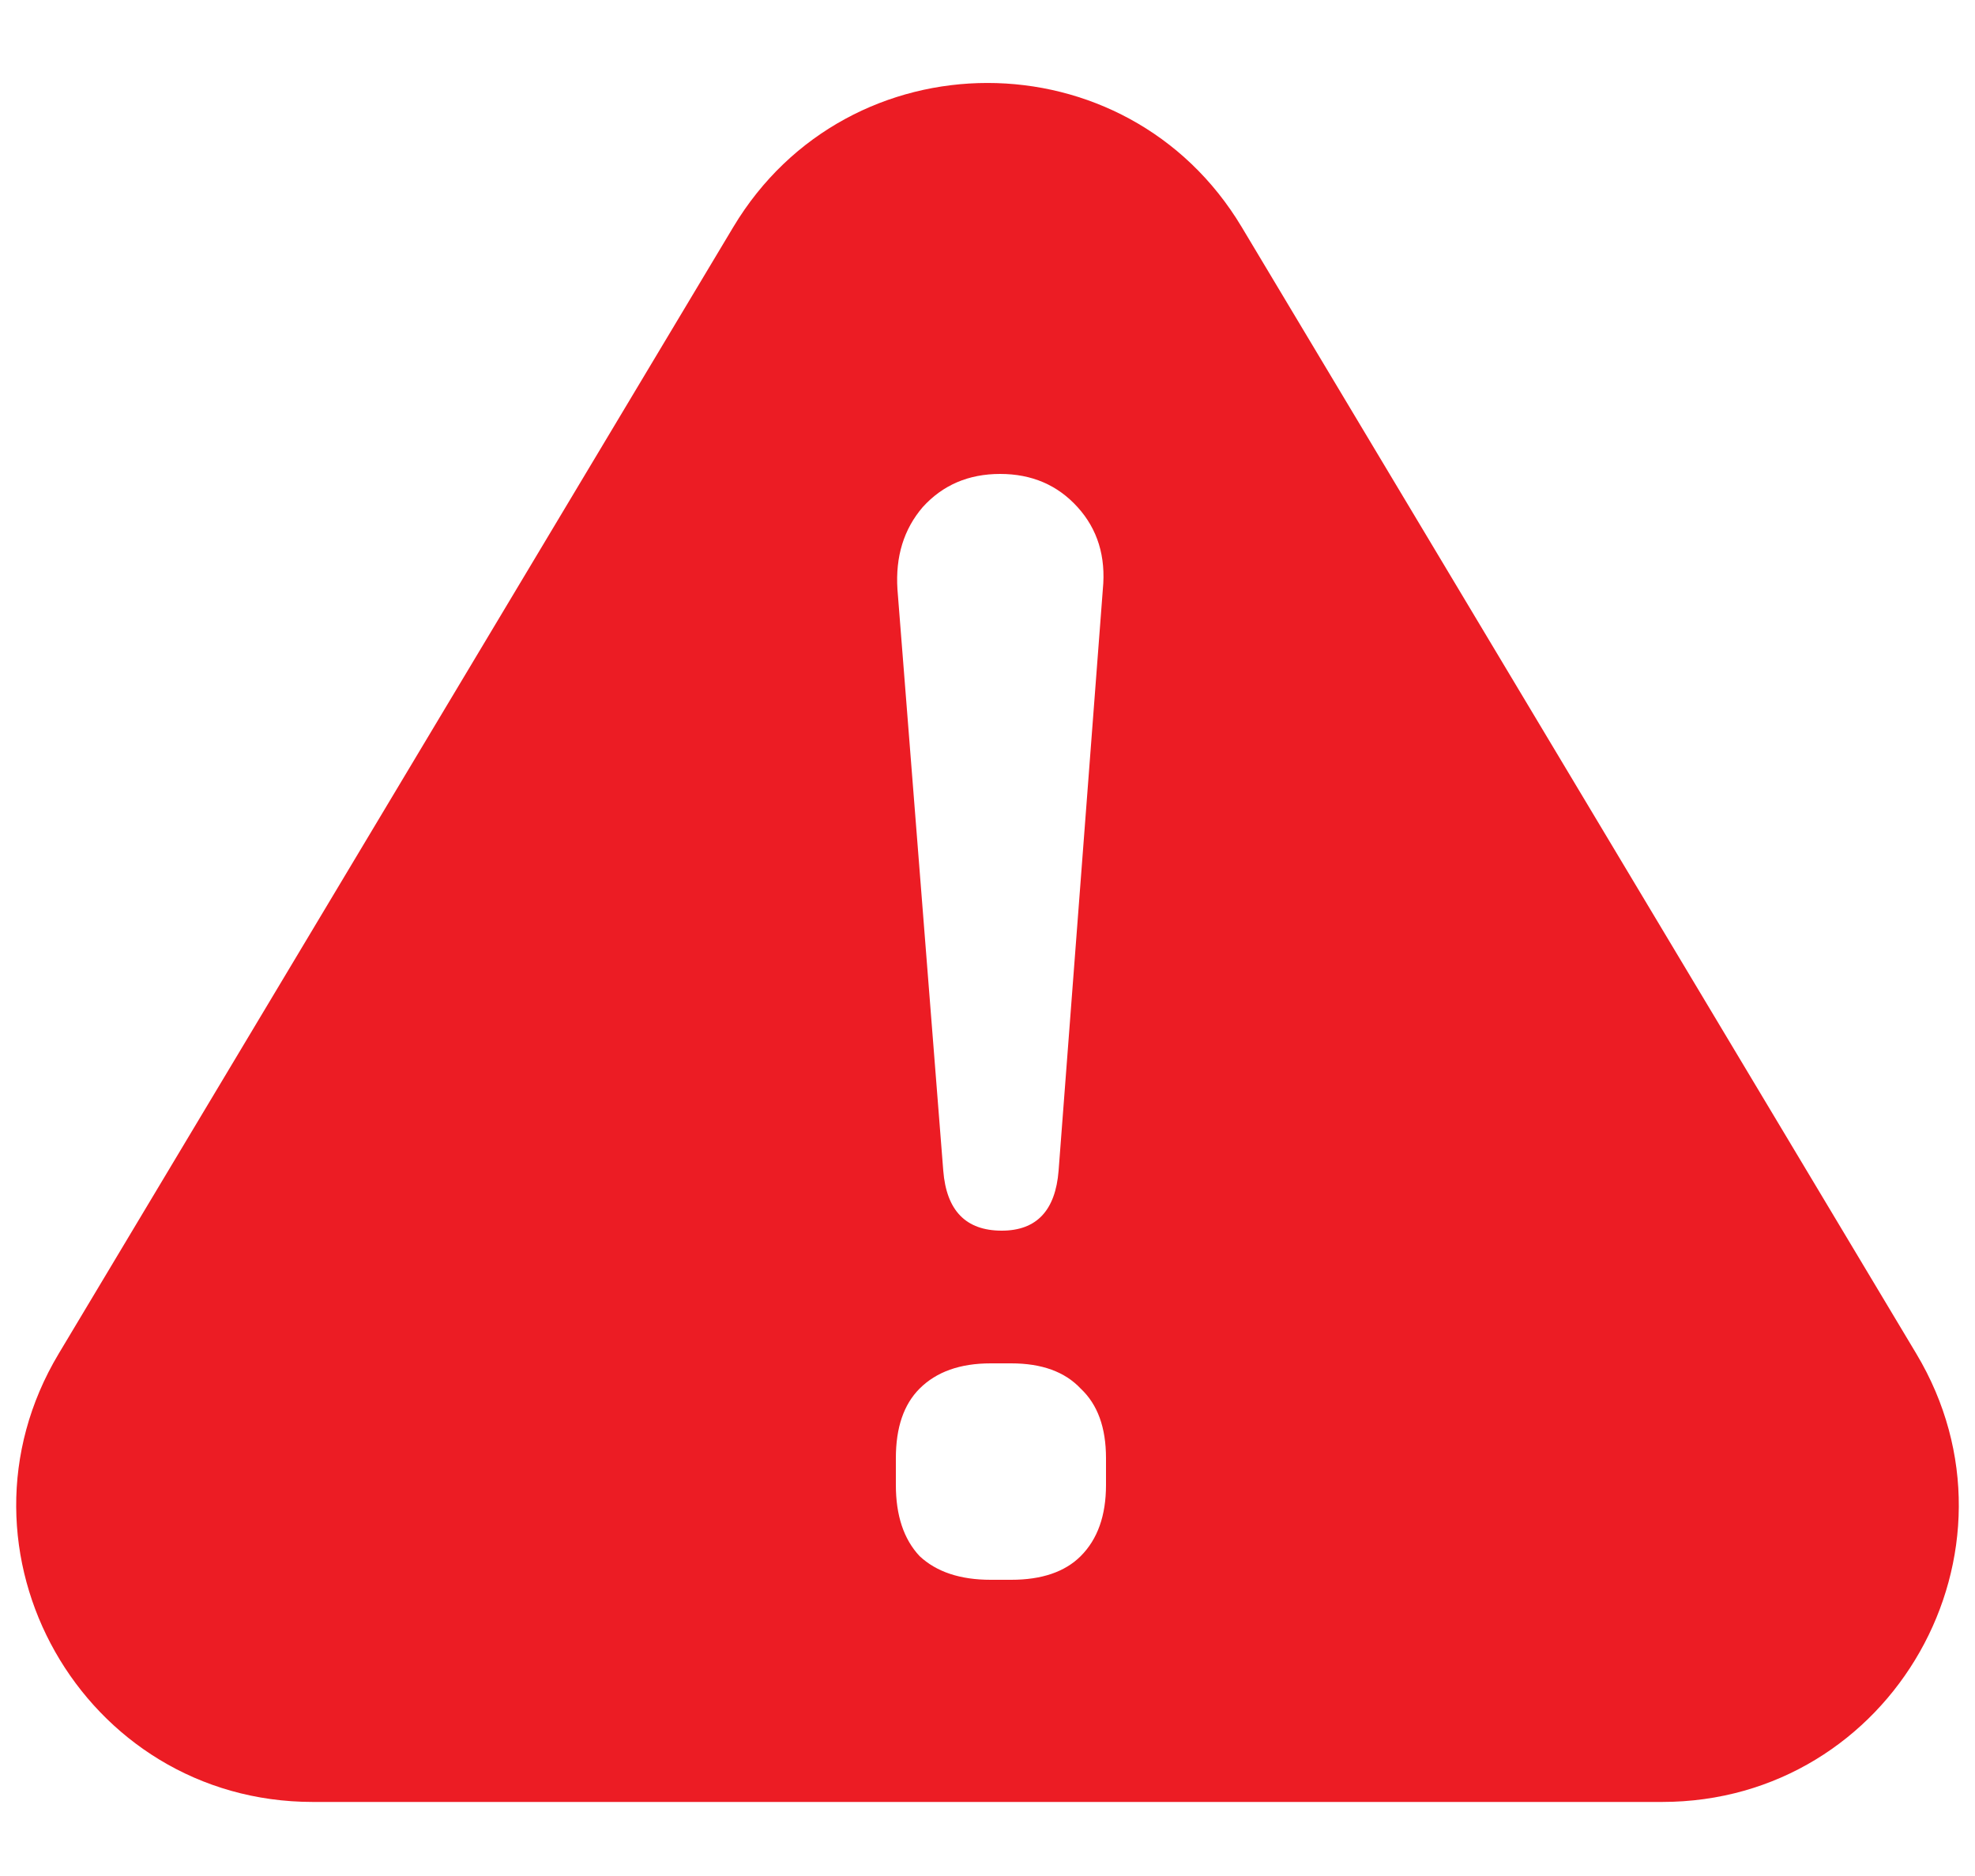 <svg width="20" height="19" viewBox="0 0 20 19" fill="none" xmlns="http://www.w3.org/2000/svg">
<path fill-rule="evenodd" clip-rule="evenodd" d="M12.574 2.299C11.409 0.354 8.591 0.354 7.426 2.299L0.595 13.709C-0.603 15.708 0.838 18.25 3.168 18.25H16.831C19.162 18.25 20.603 15.708 19.405 13.709L12.574 2.299ZM9.552 11.856C9.584 12.261 9.781 12.464 10.144 12.464C10.496 12.464 10.688 12.261 10.72 11.856L11.168 5.968C11.2 5.637 11.115 5.36 10.912 5.136C10.709 4.912 10.448 4.8 10.128 4.8C9.808 4.8 9.547 4.912 9.344 5.136C9.152 5.36 9.067 5.637 9.088 5.968L9.552 11.856ZM9.312 15.76C9.483 15.92 9.723 16 10.032 16H10.24C10.549 16 10.784 15.92 10.944 15.76C11.115 15.589 11.2 15.349 11.2 15.04V14.768C11.2 14.458 11.115 14.224 10.944 14.064C10.784 13.893 10.549 13.808 10.24 13.808H10.032C9.723 13.808 9.483 13.893 9.312 14.064C9.152 14.224 9.072 14.458 9.072 14.768V15.04C9.072 15.349 9.152 15.589 9.312 15.76Z" fill="#EC1C24"/>
</svg>
